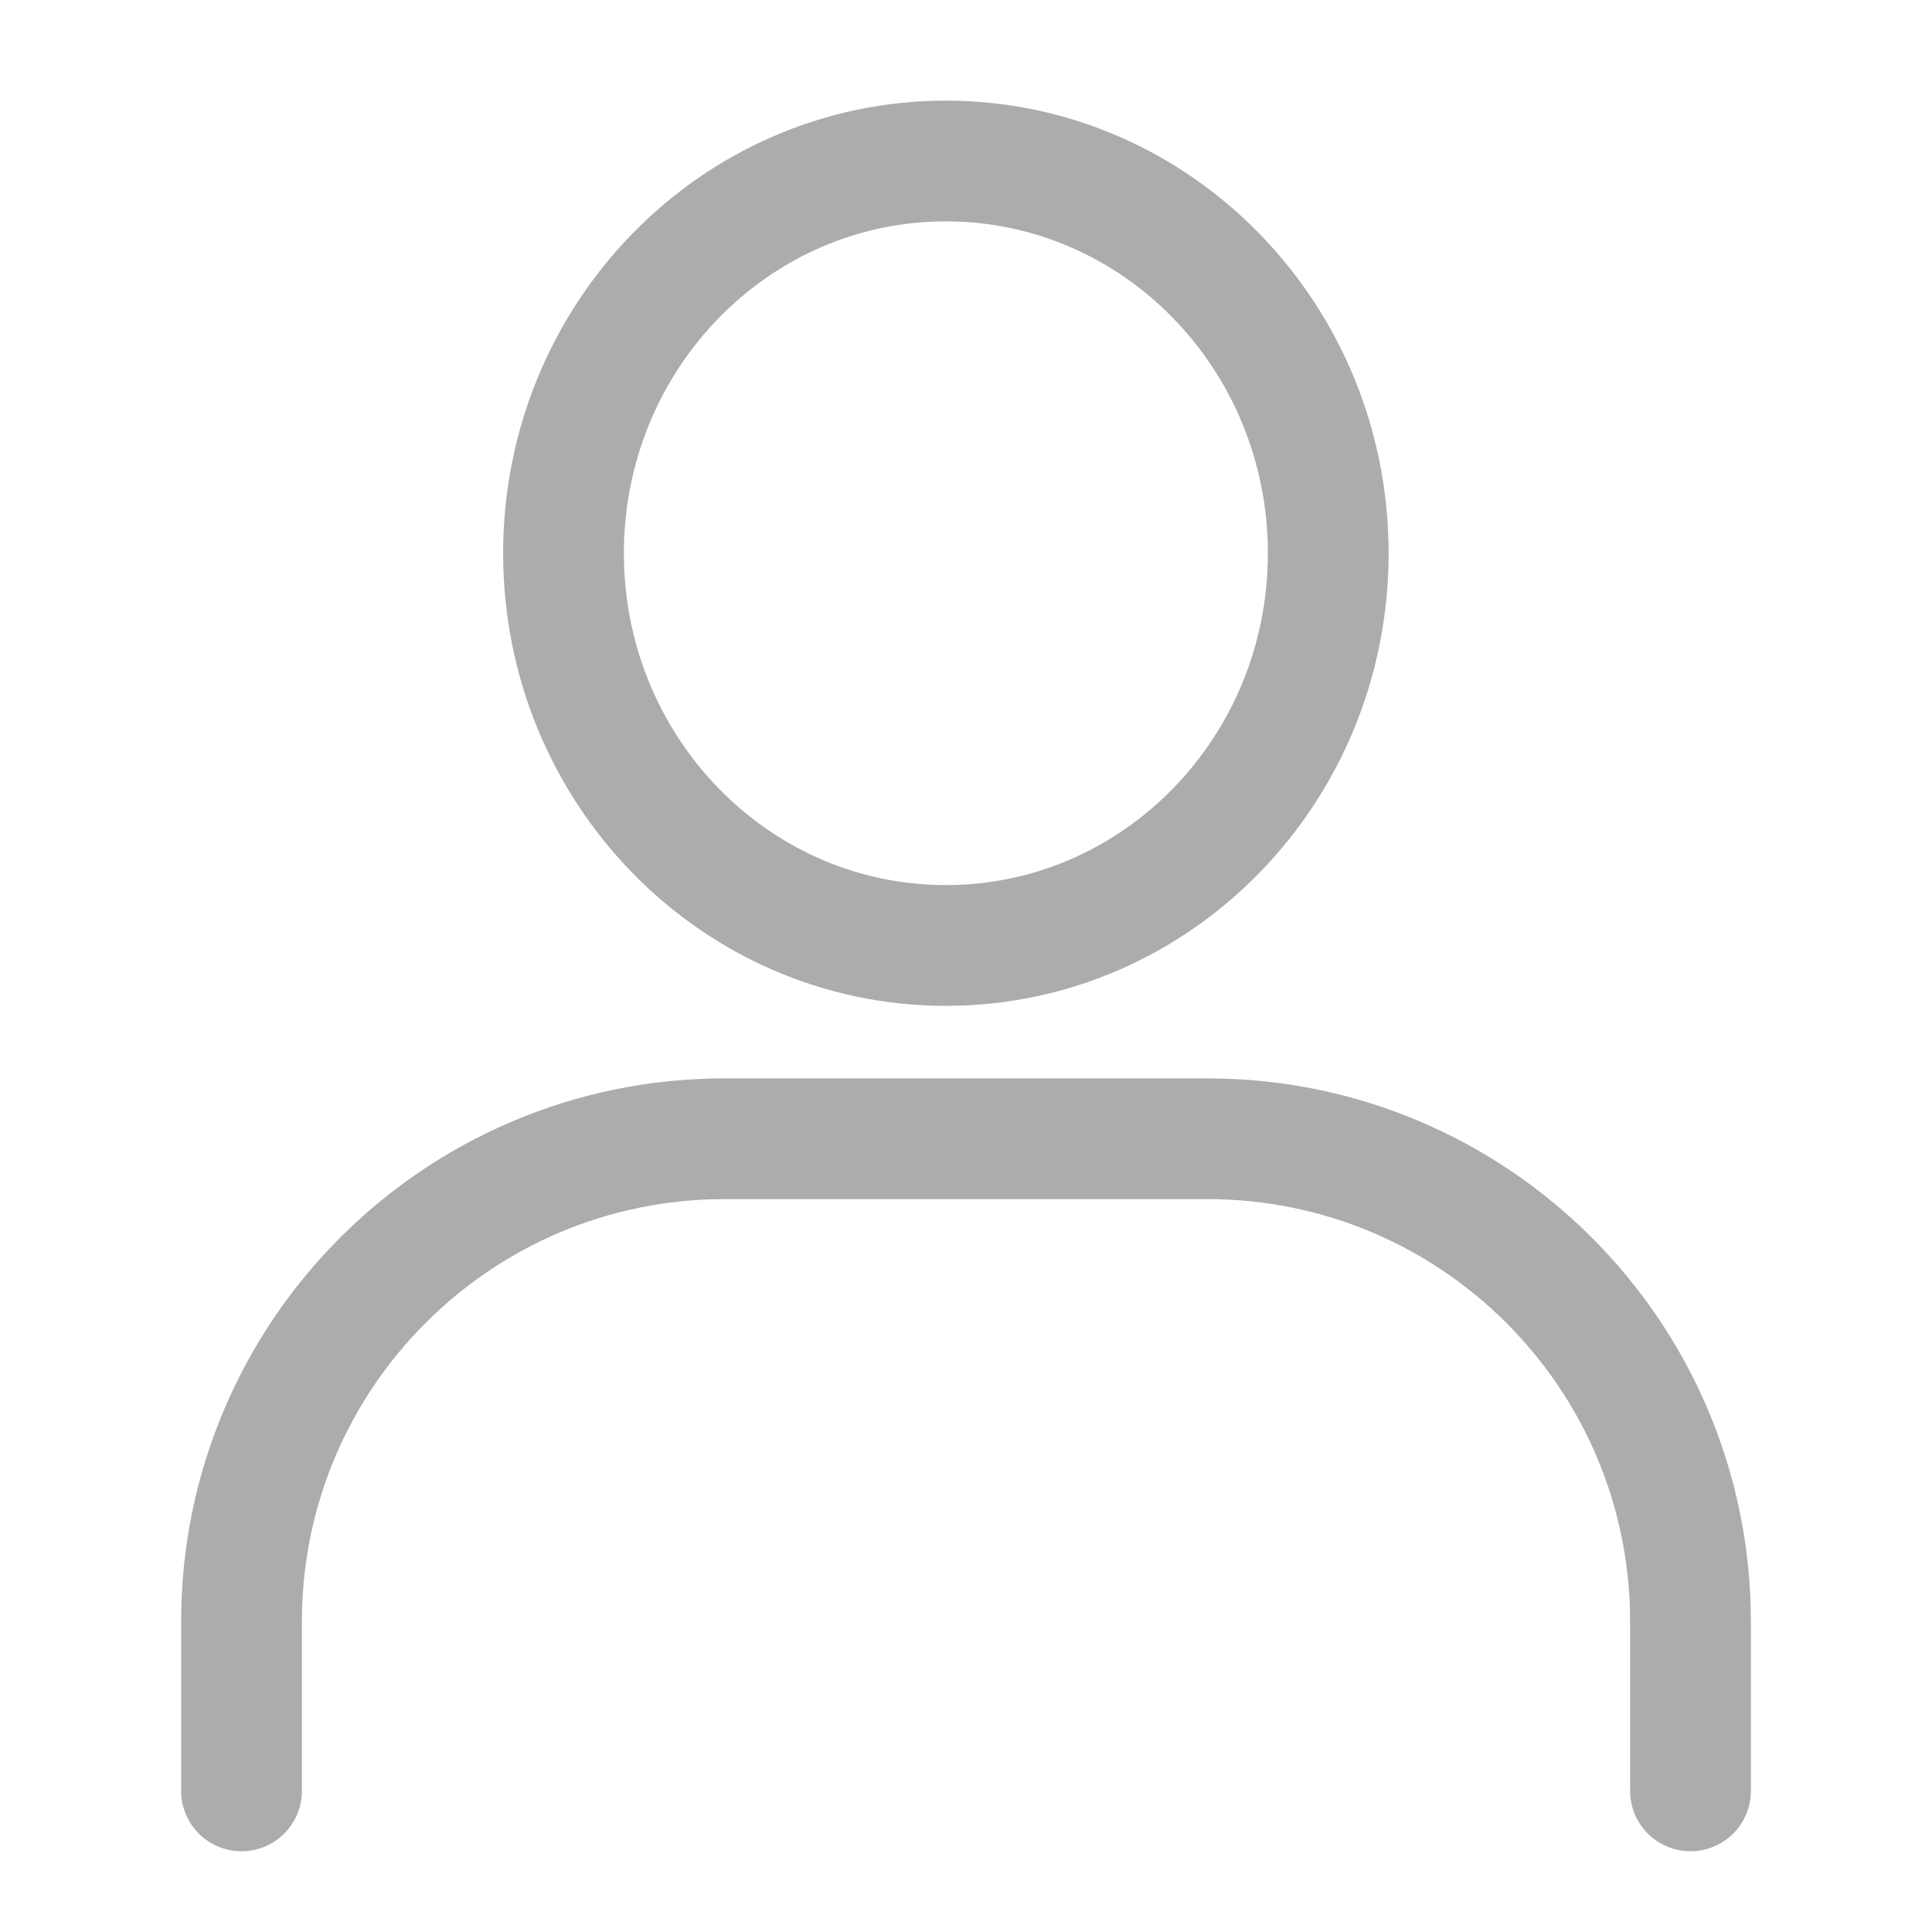 <svg width="24" height="24" viewBox="0 0 24 24" fill="none" xmlns="http://www.w3.org/2000/svg">
<path d="M16.5 6.873C16.5 9.564 14.373 11.745 11.75 11.745C9.127 11.745 7 9.564 7 6.873C7 4.182 9.127 2 11.75 2C14.373 2 16.5 4.182 16.5 6.873Z" stroke="#ACACAC" stroke-width="1.5"/>
<path d="M21 22.247V20.145C21 16.832 18.314 14.146 15 14.146H9C5.686 14.146 3 16.832 3 20.145V22.247" stroke="#ACACAC" stroke-width="1.5" stroke-linecap="round"/>
</svg>
